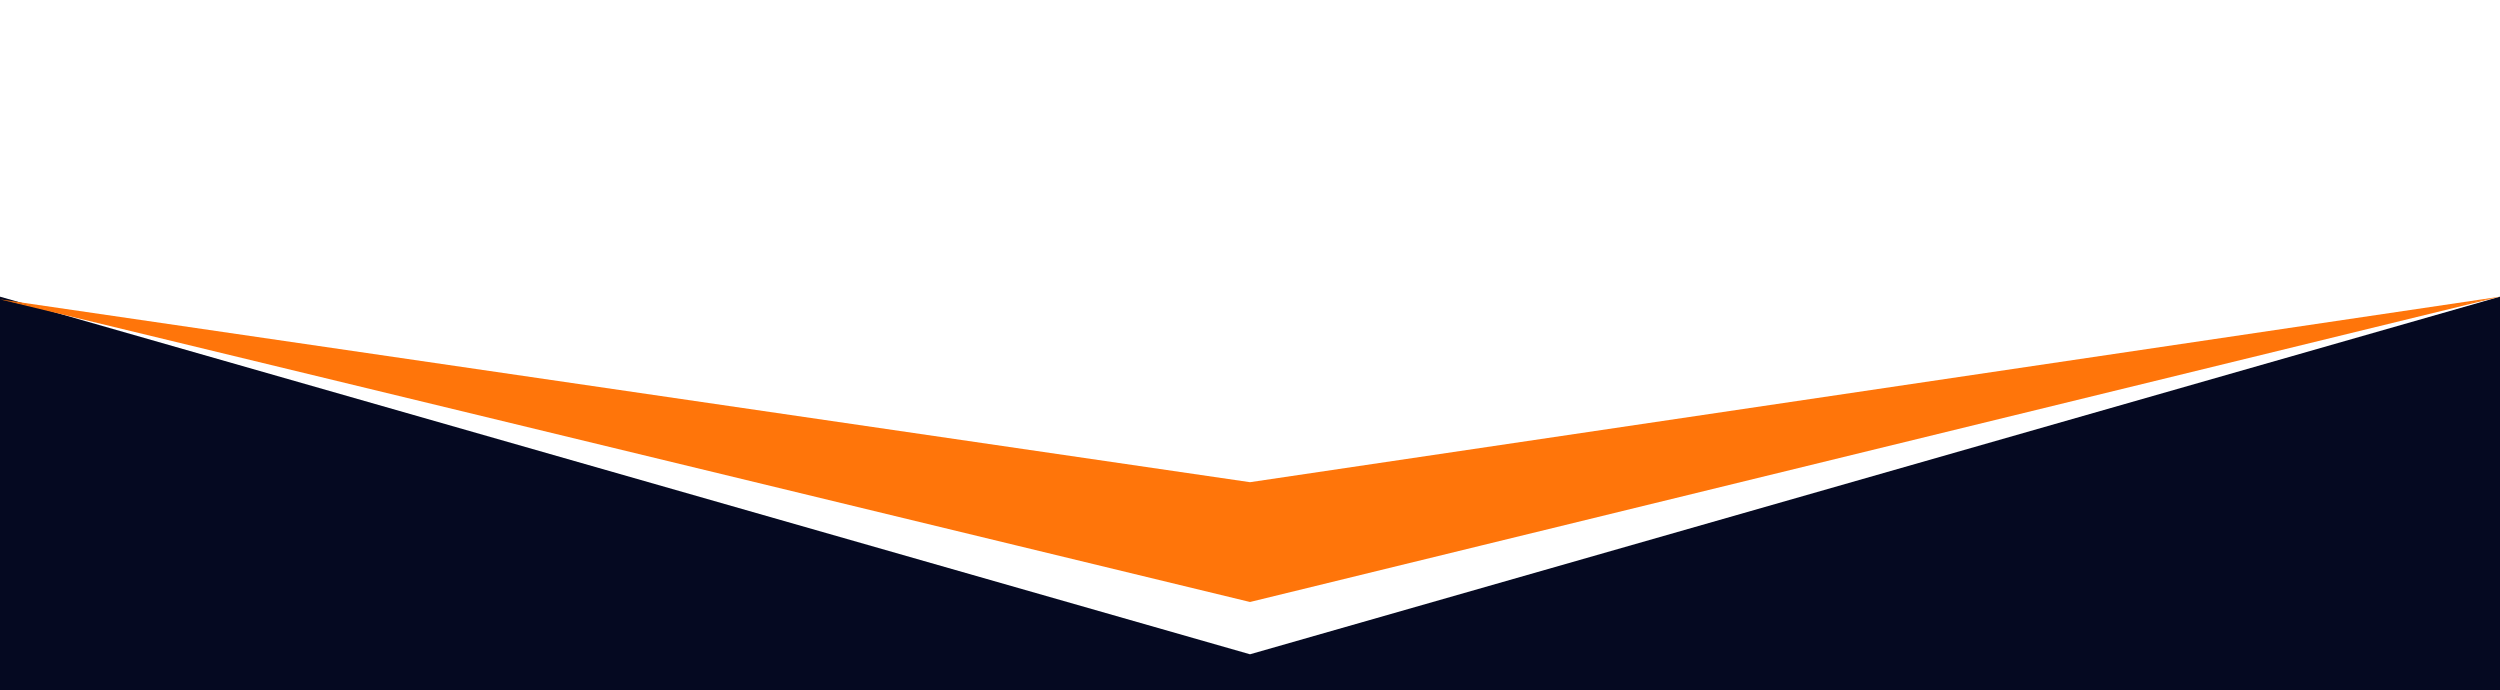<svg id="Capa_1" data-name="Capa 1" xmlns="http://www.w3.org/2000/svg" viewBox="0 0 595.276 164.367"><polygon points="0 164.367 595.276 164.367 595.276 70.64 297.638 155.793 0 70.64 0 164.367" style="fill:#050921"/><polygon points="595.276 70.64 297.638 129.814 0 71.285 297.638 143.341 595.276 70.64" style="fill:#ff750a"/><polygon points="595.276 70.64 297.638 114.814 0 71.285 297.638 133.341 595.276 70.64" style="fill:#ff750a"/></svg>